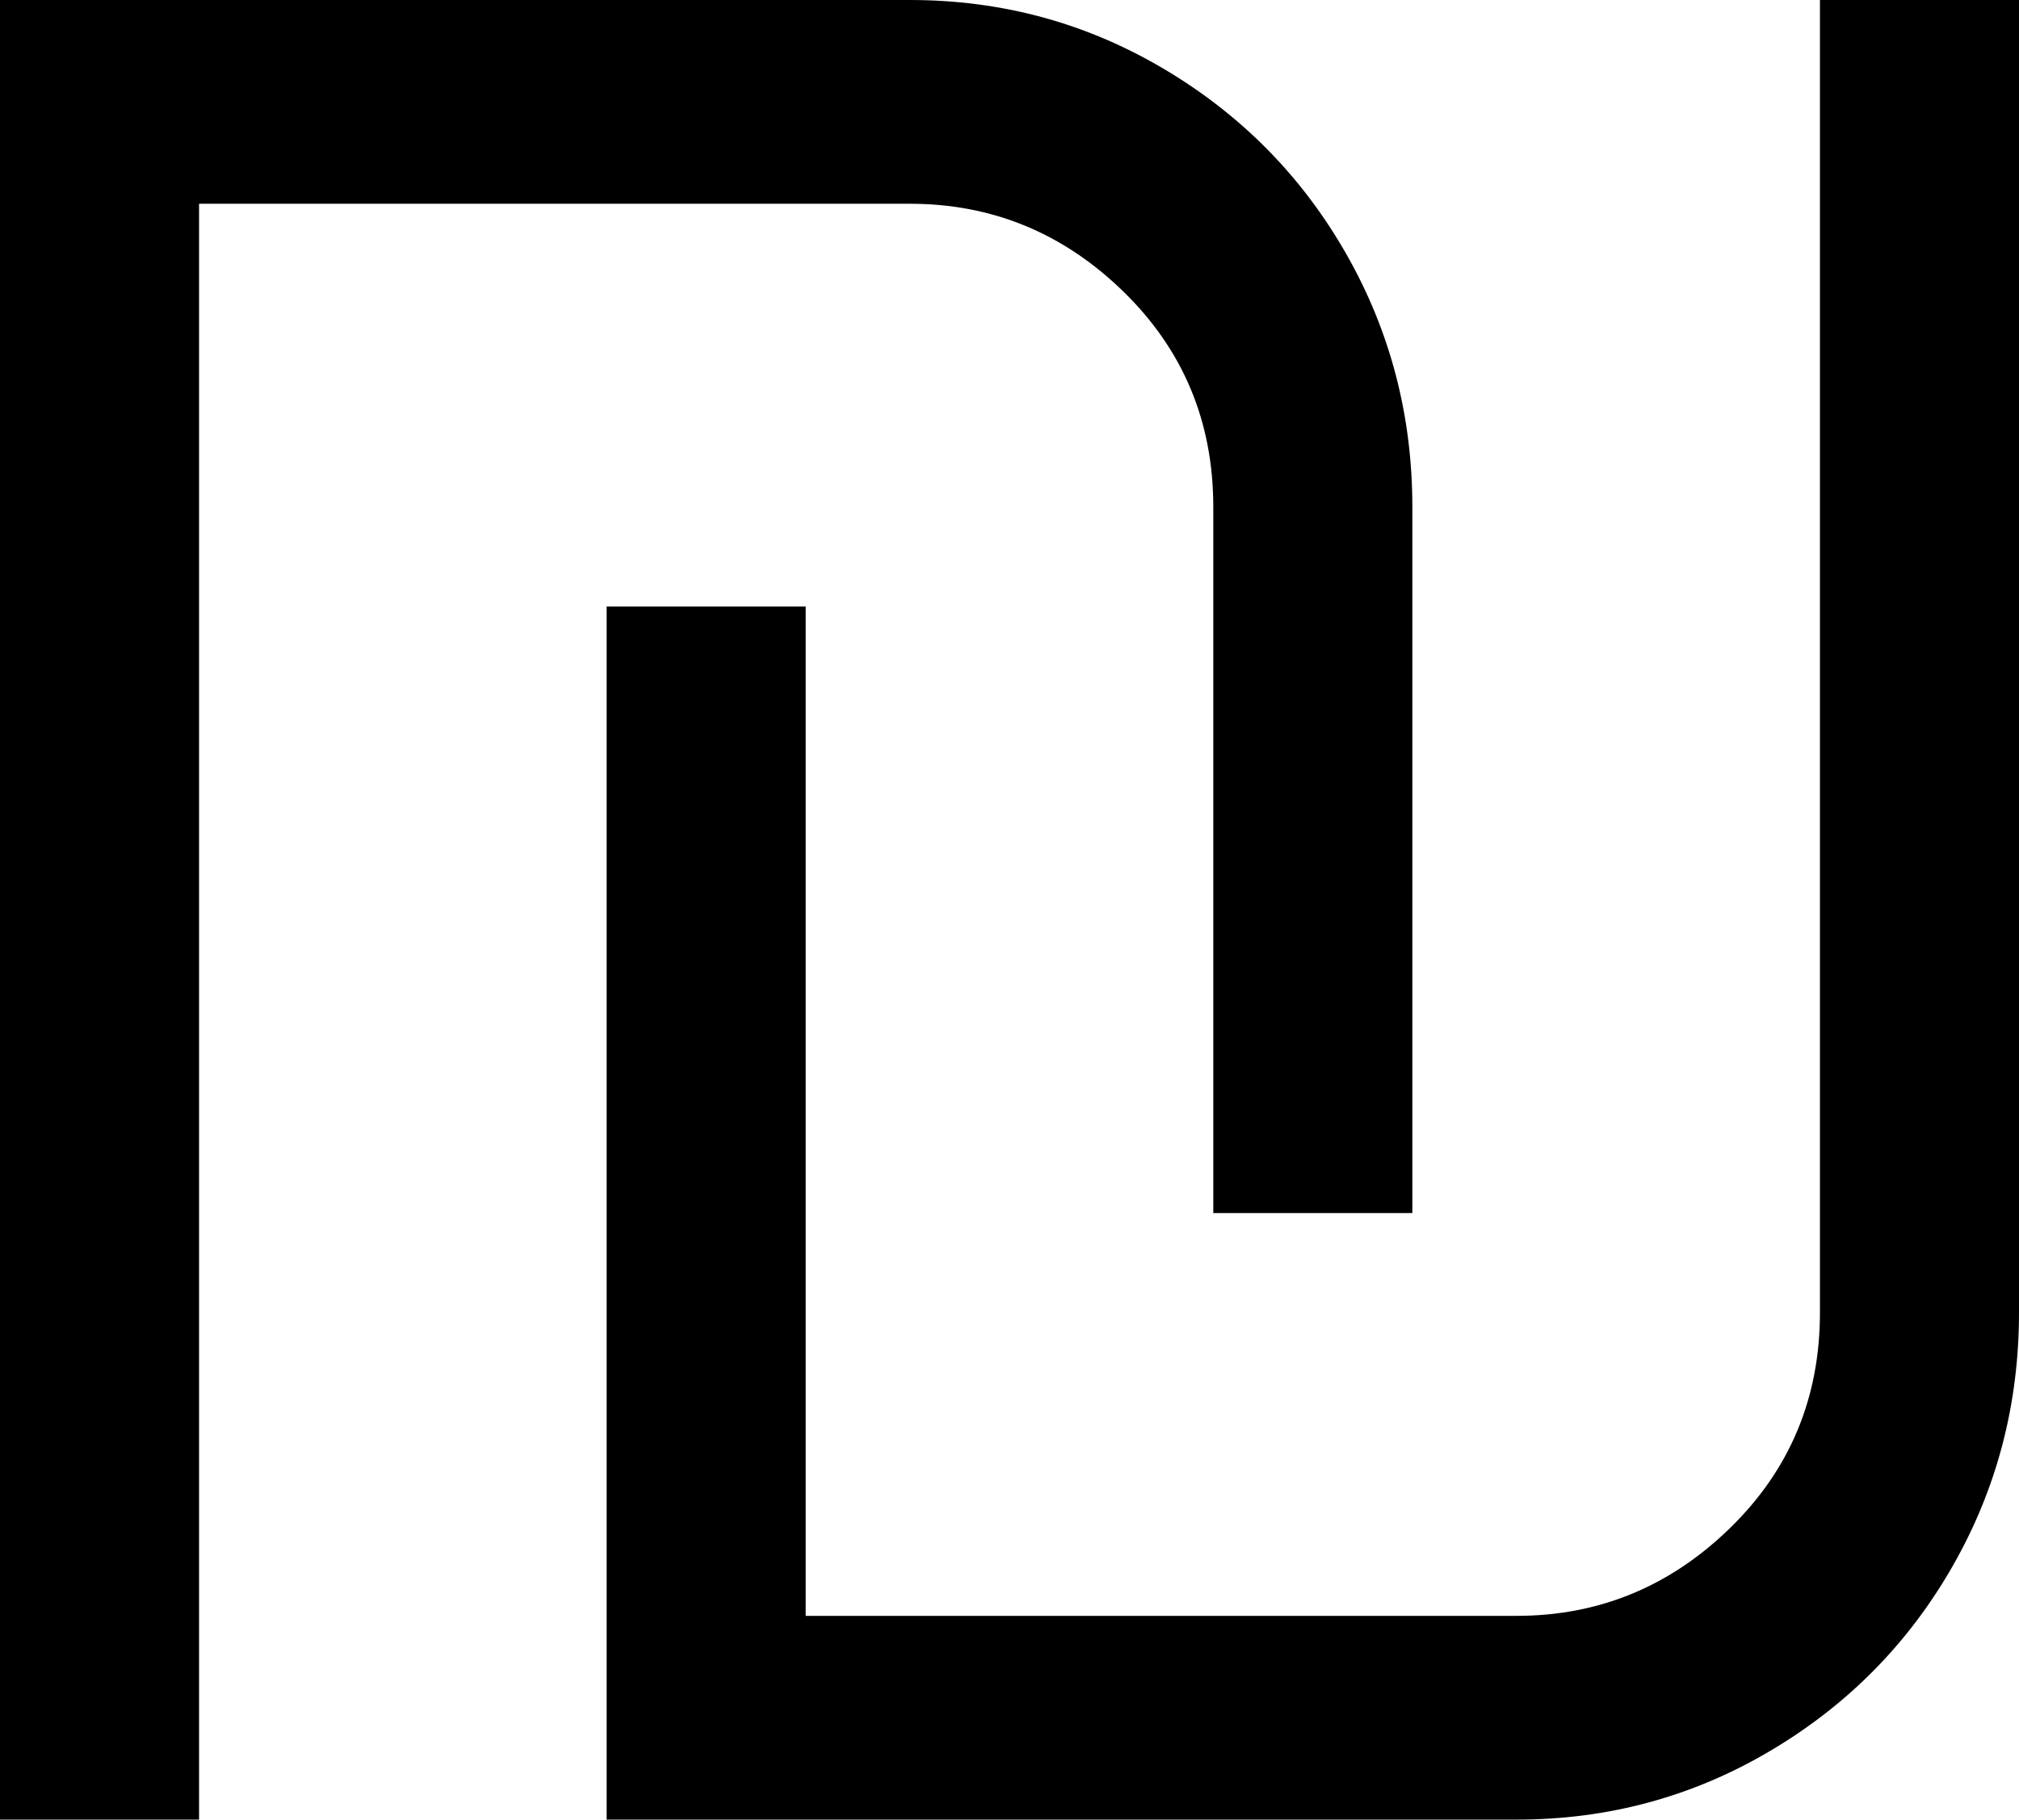 <svg xmlns="http://www.w3.org/2000/svg" viewBox="43 0 426 384">
      <g transform="scale(1 -1) translate(0 -384)">
        <path d="M469 107Q469 78 455.0 53.5Q441 29 416.5 14.5Q392 0 363 0H171V256H213V43H363Q389 43 408.0 61.5Q427 80 427 107V384H469ZM341 277V128H299V277Q299 304 280.0 322.5Q261 341 235 341H85V0H43V384H235Q264 384 288.5 369.5Q313 355 327.0 330.5Q341 306 341 277Z" />
      </g>
    </svg>